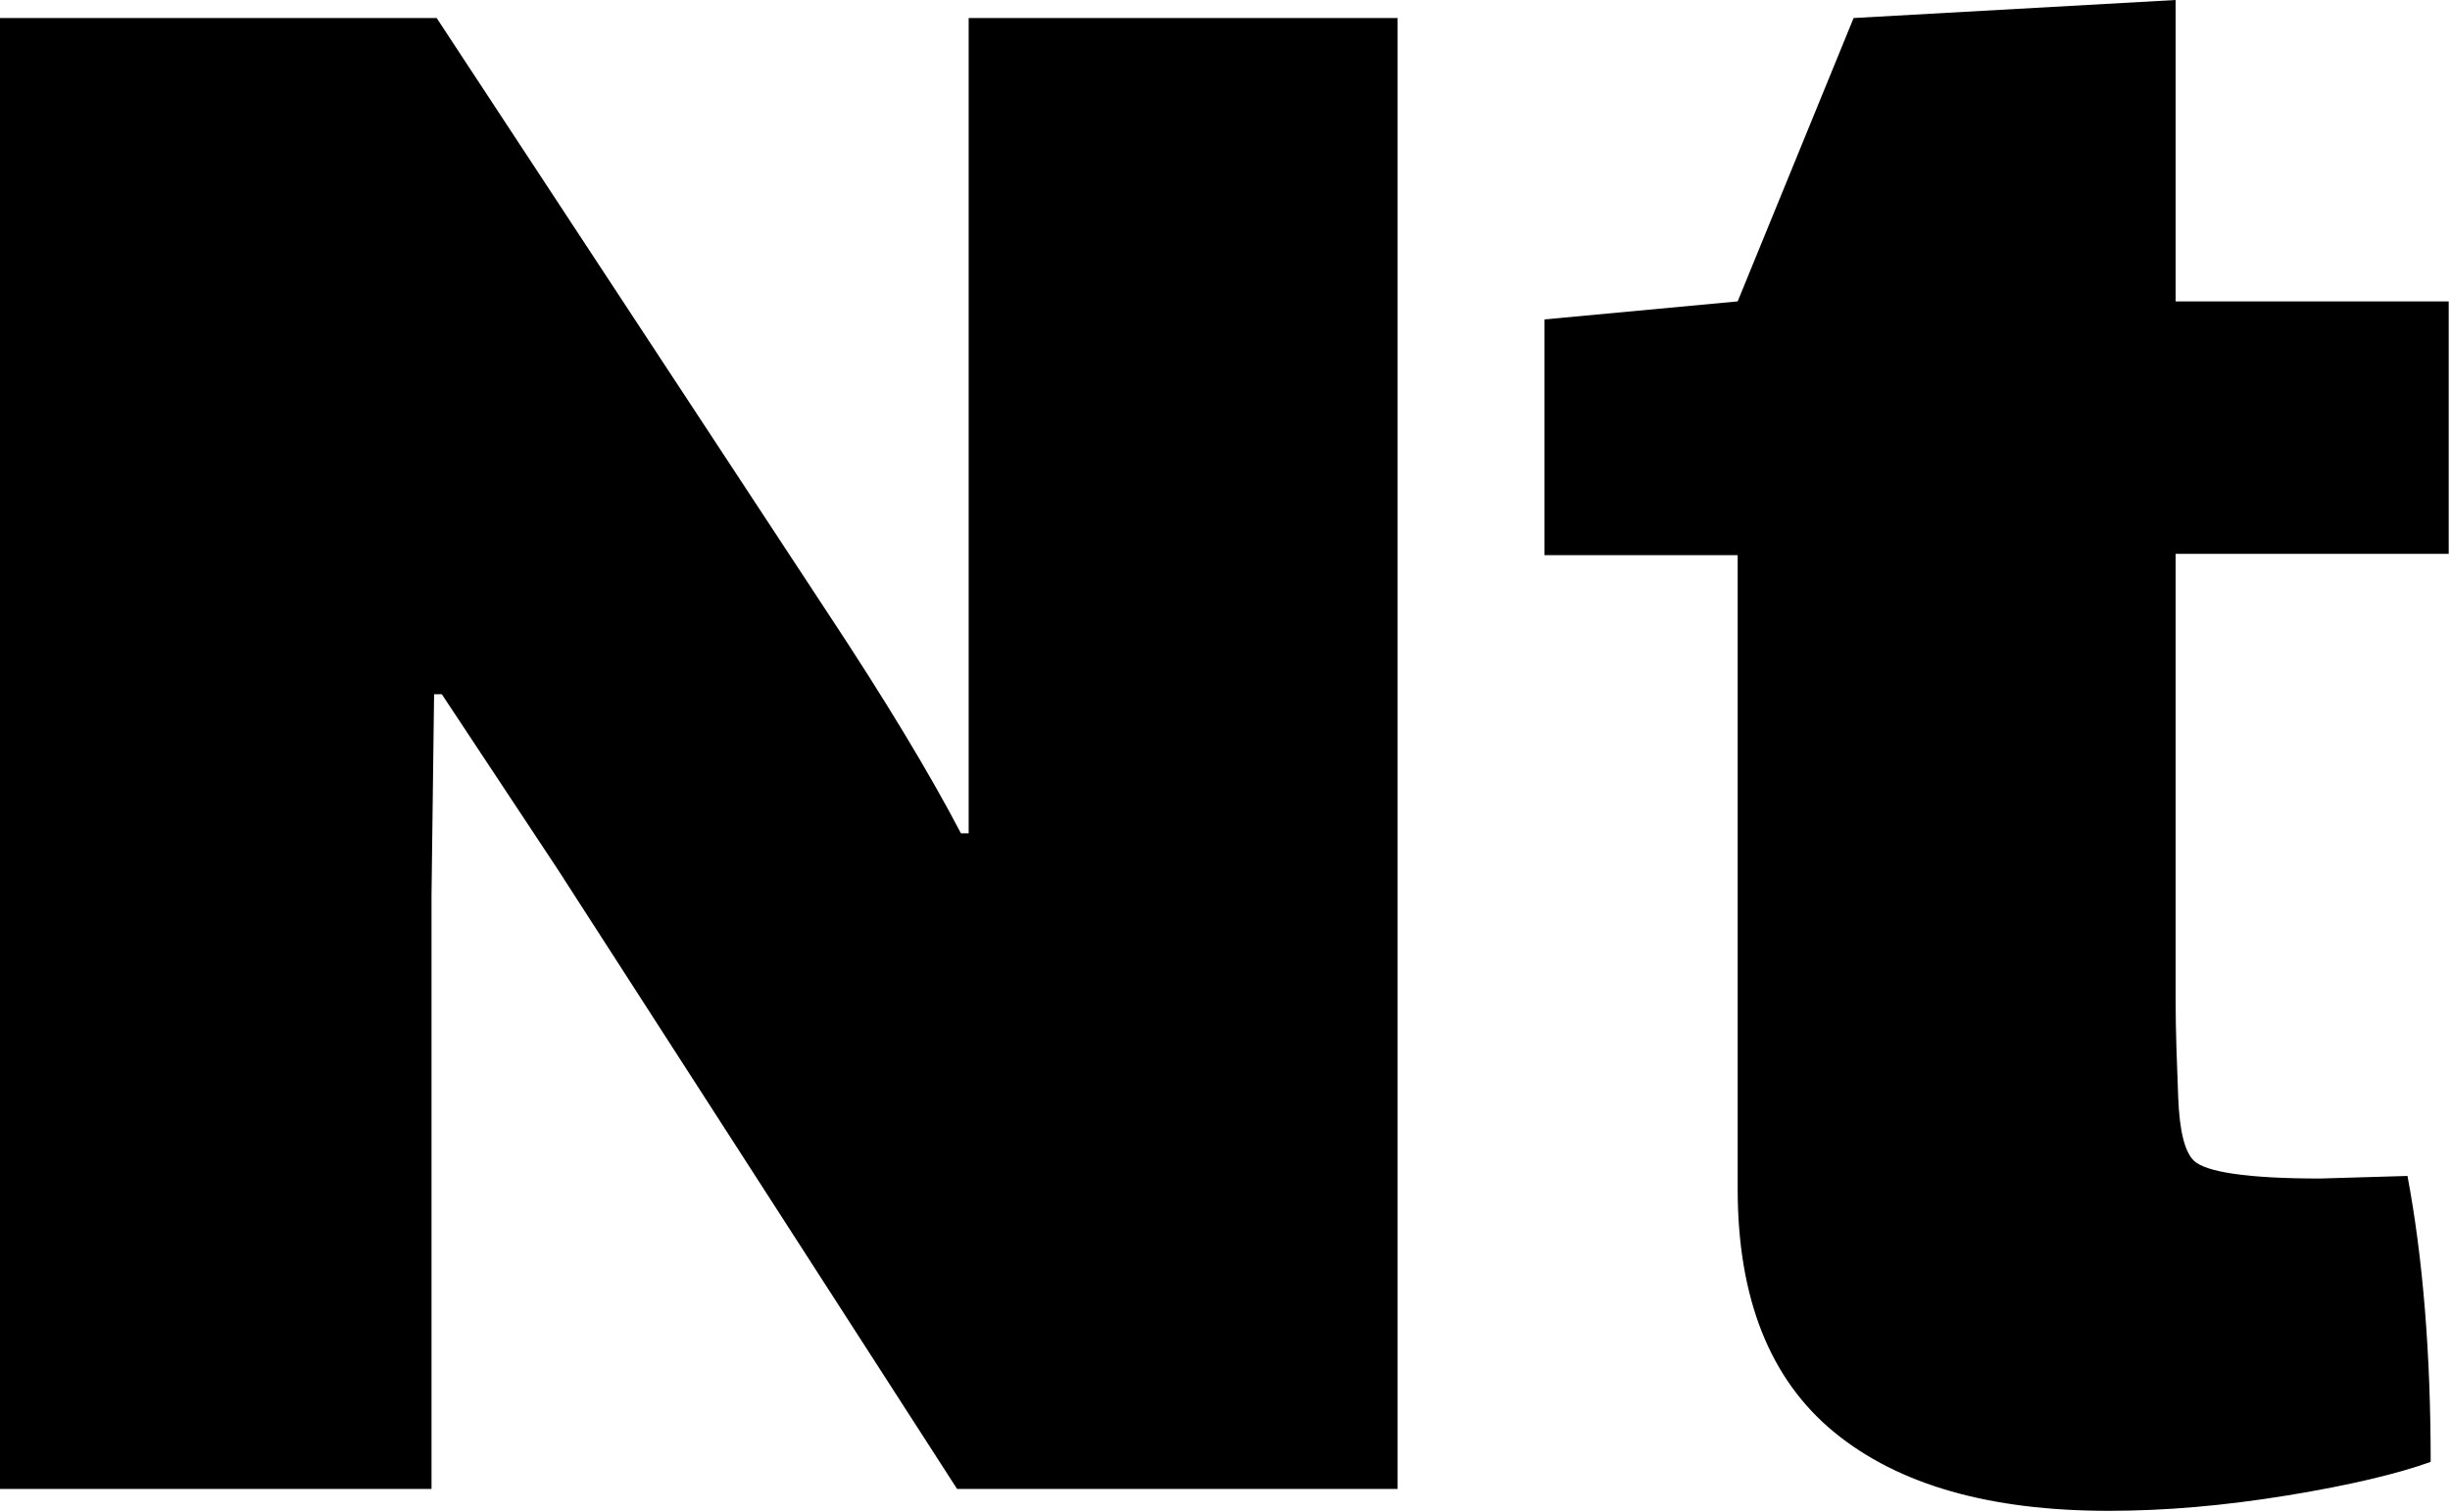 <?xml version="1.0" encoding="utf-8"?>
<!-- Generator: Adobe Illustrator 25.2.0, SVG Export Plug-In . SVG Version: 6.00 Build 0)  -->
<svg version="1.1" id="Layer_1" xmlns="http://www.w3.org/2000/svg" xmlns:xlink="http://www.w3.org/1999/xlink" x="0px" y="0px"
	 viewBox="0 0 190.2 117.4" style="enable-background:new 0 0 190.2 117.4;" xml:space="preserve">
<g>
	<path d="M33.5,69.5v46.1H0V1.4h33.9l30.3,46.1c4.5,6.8,8,12.6,10.4,17.2h0.6V45.5V1.4h33.3v114.2H74.3L43.3,67.5l-9-13.6h-0.6
		L33.5,69.5z"/>
	<path d="M168.9,77.7c0,2.4,0.1,4.9,0.2,7.5c0.1,2.6,0.5,4.2,1.2,4.9c0.9,0.9,4.2,1.4,9.8,1.4l6.8-0.2c1.2,6.4,1.8,13.8,1.8,22.2
		c-2.5,0.9-6.2,1.8-11.1,2.6c-4.9,0.8-9.5,1.2-13.9,1.2c-9.2,0-16.3-2-21.3-6.1c-5-4.1-7.5-10.4-7.5-18.9V43.1h-15V24.8l15-1.4l9-22
		l25-1.4v23.4h21.2v19.6h-21.2V77.7z"/>
</g>
</svg>
